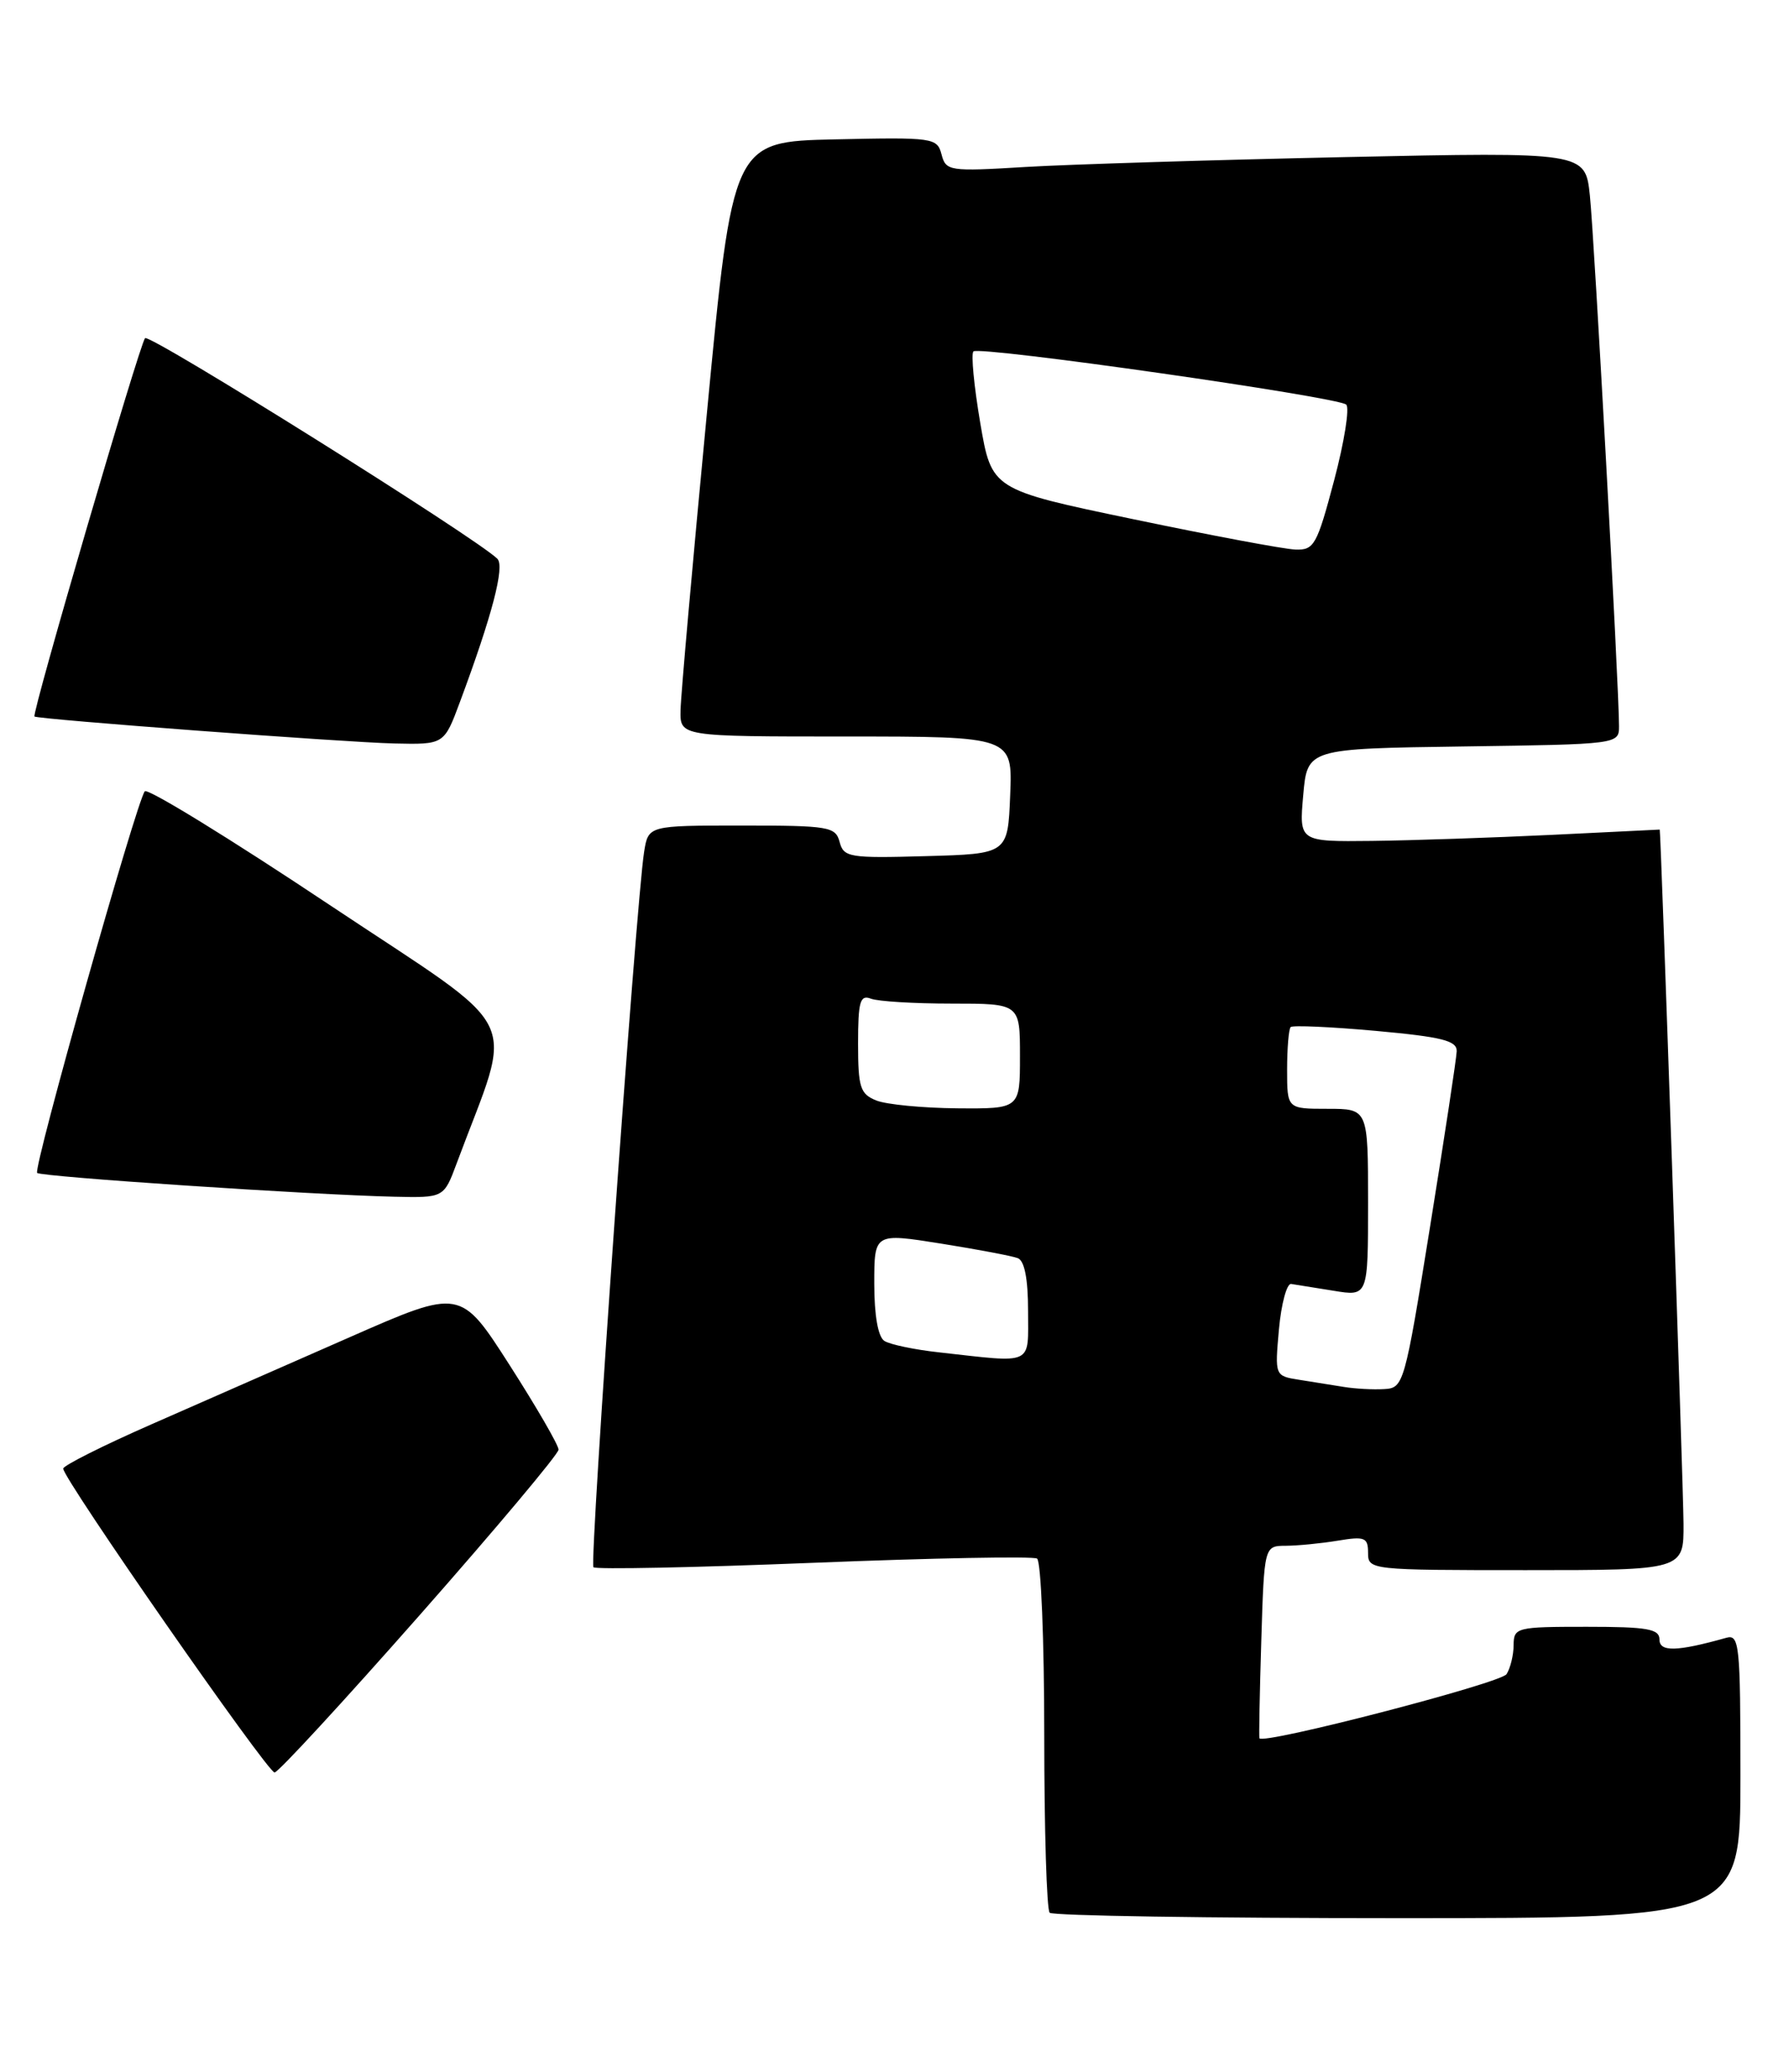 <?xml version="1.0" encoding="UTF-8" standalone="no"?>
<!DOCTYPE svg PUBLIC "-//W3C//DTD SVG 1.1//EN" "http://www.w3.org/Graphics/SVG/1.1/DTD/svg11.dtd" >
<svg xmlns="http://www.w3.org/2000/svg" xmlns:xlink="http://www.w3.org/1999/xlink" version="1.1" viewBox="0 0 221 256">
 <g >
 <path fill="currentColor"
d=" M 215.00 219.43 C 215.00 203.18 214.87 201.90 213.25 202.36 C 207.16 204.07 205.00 204.13 205.00 202.58 C 205.00 201.26 203.53 201.00 196.00 201.00 C 187.34 201.00 187.00 201.08 186.98 203.25 C 186.98 204.49 186.58 206.11 186.11 206.85 C 185.40 207.97 155.97 215.61 155.58 214.77 C 155.51 214.62 155.61 209.21 155.81 202.75 C 156.17 191.00 156.17 191.00 158.84 190.99 C 160.30 190.98 163.19 190.70 165.25 190.36 C 168.60 189.80 169.00 189.96 169.00 191.87 C 169.00 193.97 169.27 194.00 188.50 194.00 C 208.00 194.00 208.00 194.00 207.97 188.25 C 207.95 183.76 205.16 102.50 205.03 102.50 C 205.02 102.50 199.04 102.79 191.75 103.15 C 184.46 103.50 174.44 103.84 169.49 103.90 C 160.48 104.00 160.48 104.00 160.99 98.25 C 161.50 92.50 161.50 92.50 180.75 92.23 C 199.91 91.96 200.00 91.95 200.00 89.73 C 200.01 85.07 196.94 29.25 196.40 24.14 C 195.83 18.78 195.83 18.78 166.16 19.41 C 149.85 19.76 132.08 20.31 126.69 20.63 C 117.25 21.20 116.85 21.14 116.31 19.08 C 115.77 17.02 115.30 16.95 103.14 17.22 C 90.52 17.50 90.52 17.50 87.33 51.00 C 85.57 69.43 84.10 85.96 84.07 87.75 C 84.00 91.00 84.00 91.00 104.54 91.00 C 125.09 91.00 125.09 91.00 124.79 98.25 C 124.50 105.50 124.50 105.50 114.38 105.78 C 104.91 106.05 104.22 105.93 103.72 104.03 C 103.22 102.14 102.41 102.00 91.64 102.00 C 80.09 102.00 80.09 102.00 79.57 105.25 C 78.58 111.42 72.79 193.12 73.31 193.64 C 73.59 193.93 85.84 193.68 100.53 193.09 C 115.21 192.50 127.63 192.27 128.11 192.57 C 128.60 192.87 129.00 202.69 129.00 214.39 C 129.00 226.09 129.30 235.97 129.67 236.33 C 130.03 236.70 149.38 237.00 172.67 237.00 C 215.00 237.00 215.00 237.00 215.00 219.43 Z  M 51.85 199.55 C 61.28 188.85 69.00 179.65 69.00 179.11 C 69.00 178.56 66.28 173.86 62.95 168.66 C 56.89 159.20 56.89 159.20 43.20 165.22 C 35.66 168.53 24.64 173.38 18.69 175.99 C 12.75 178.60 7.85 181.06 7.81 181.45 C 7.70 182.57 33.04 219.00 33.92 219.00 C 34.36 219.00 42.42 210.25 51.85 199.55 Z  M 56.41 143.75 C 63.50 124.67 65.21 128.13 40.67 111.78 C 28.51 103.67 18.26 97.37 17.89 97.77 C 16.91 98.84 4.06 144.39 4.59 144.92 C 5.07 145.40 38.38 147.62 48.67 147.86 C 54.83 148.00 54.83 148.00 56.41 143.75 Z  M 56.81 86.75 C 60.80 76.03 62.38 69.98 61.44 69.04 C 58.85 66.47 18.45 41.17 17.92 41.78 C 17.22 42.59 3.88 88.24 4.26 88.53 C 4.73 88.88 42.61 91.72 48.68 91.86 C 54.86 92.00 54.86 92.00 56.81 86.75 Z  M 166.00 171.36 C 164.62 171.14 162.14 170.74 160.49 170.48 C 157.48 170.00 157.48 170.00 157.99 164.25 C 158.28 161.09 158.96 158.56 159.50 158.64 C 160.05 158.72 162.41 159.10 164.75 159.48 C 169.00 160.18 169.00 160.18 169.00 148.59 C 169.00 137.00 169.00 137.00 164.00 137.00 C 159.00 137.00 159.00 137.00 159.00 132.17 C 159.00 129.51 159.20 127.14 159.44 126.90 C 159.68 126.66 164.40 126.87 169.94 127.37 C 178.17 128.12 179.99 128.58 179.95 129.89 C 179.92 130.78 178.44 140.50 176.67 151.50 C 173.51 171.15 173.40 171.50 170.97 171.63 C 169.61 171.71 167.38 171.59 166.00 171.36 Z  M 116.00 167.09 C 112.97 166.76 109.94 166.12 109.25 165.68 C 108.47 165.18 108.00 162.54 108.00 158.61 C 108.00 152.34 108.00 152.34 116.23 153.65 C 120.75 154.37 125.03 155.18 125.73 155.45 C 126.56 155.77 127.00 158.01 127.00 161.97 C 127.00 168.80 127.83 168.41 116.00 167.09 Z  M 108.25 135.97 C 106.26 135.17 106.00 134.36 106.00 128.93 C 106.00 123.74 106.25 122.88 107.58 123.39 C 108.45 123.73 112.95 124.00 117.58 124.00 C 126.00 124.00 126.00 124.00 126.00 130.50 C 126.00 137.00 126.00 137.00 118.25 136.94 C 113.99 136.90 109.49 136.47 108.25 135.97 Z  M 140.00 64.15 C 122.50 60.50 122.50 60.50 121.09 52.24 C 120.32 47.70 119.94 43.73 120.25 43.42 C 120.96 42.71 165.22 49.03 166.30 49.99 C 166.74 50.38 166.07 54.59 164.81 59.35 C 162.68 67.37 162.34 67.99 160.01 67.90 C 158.63 67.85 149.62 66.16 140.00 64.15 Z "/>
</g>
</svg>